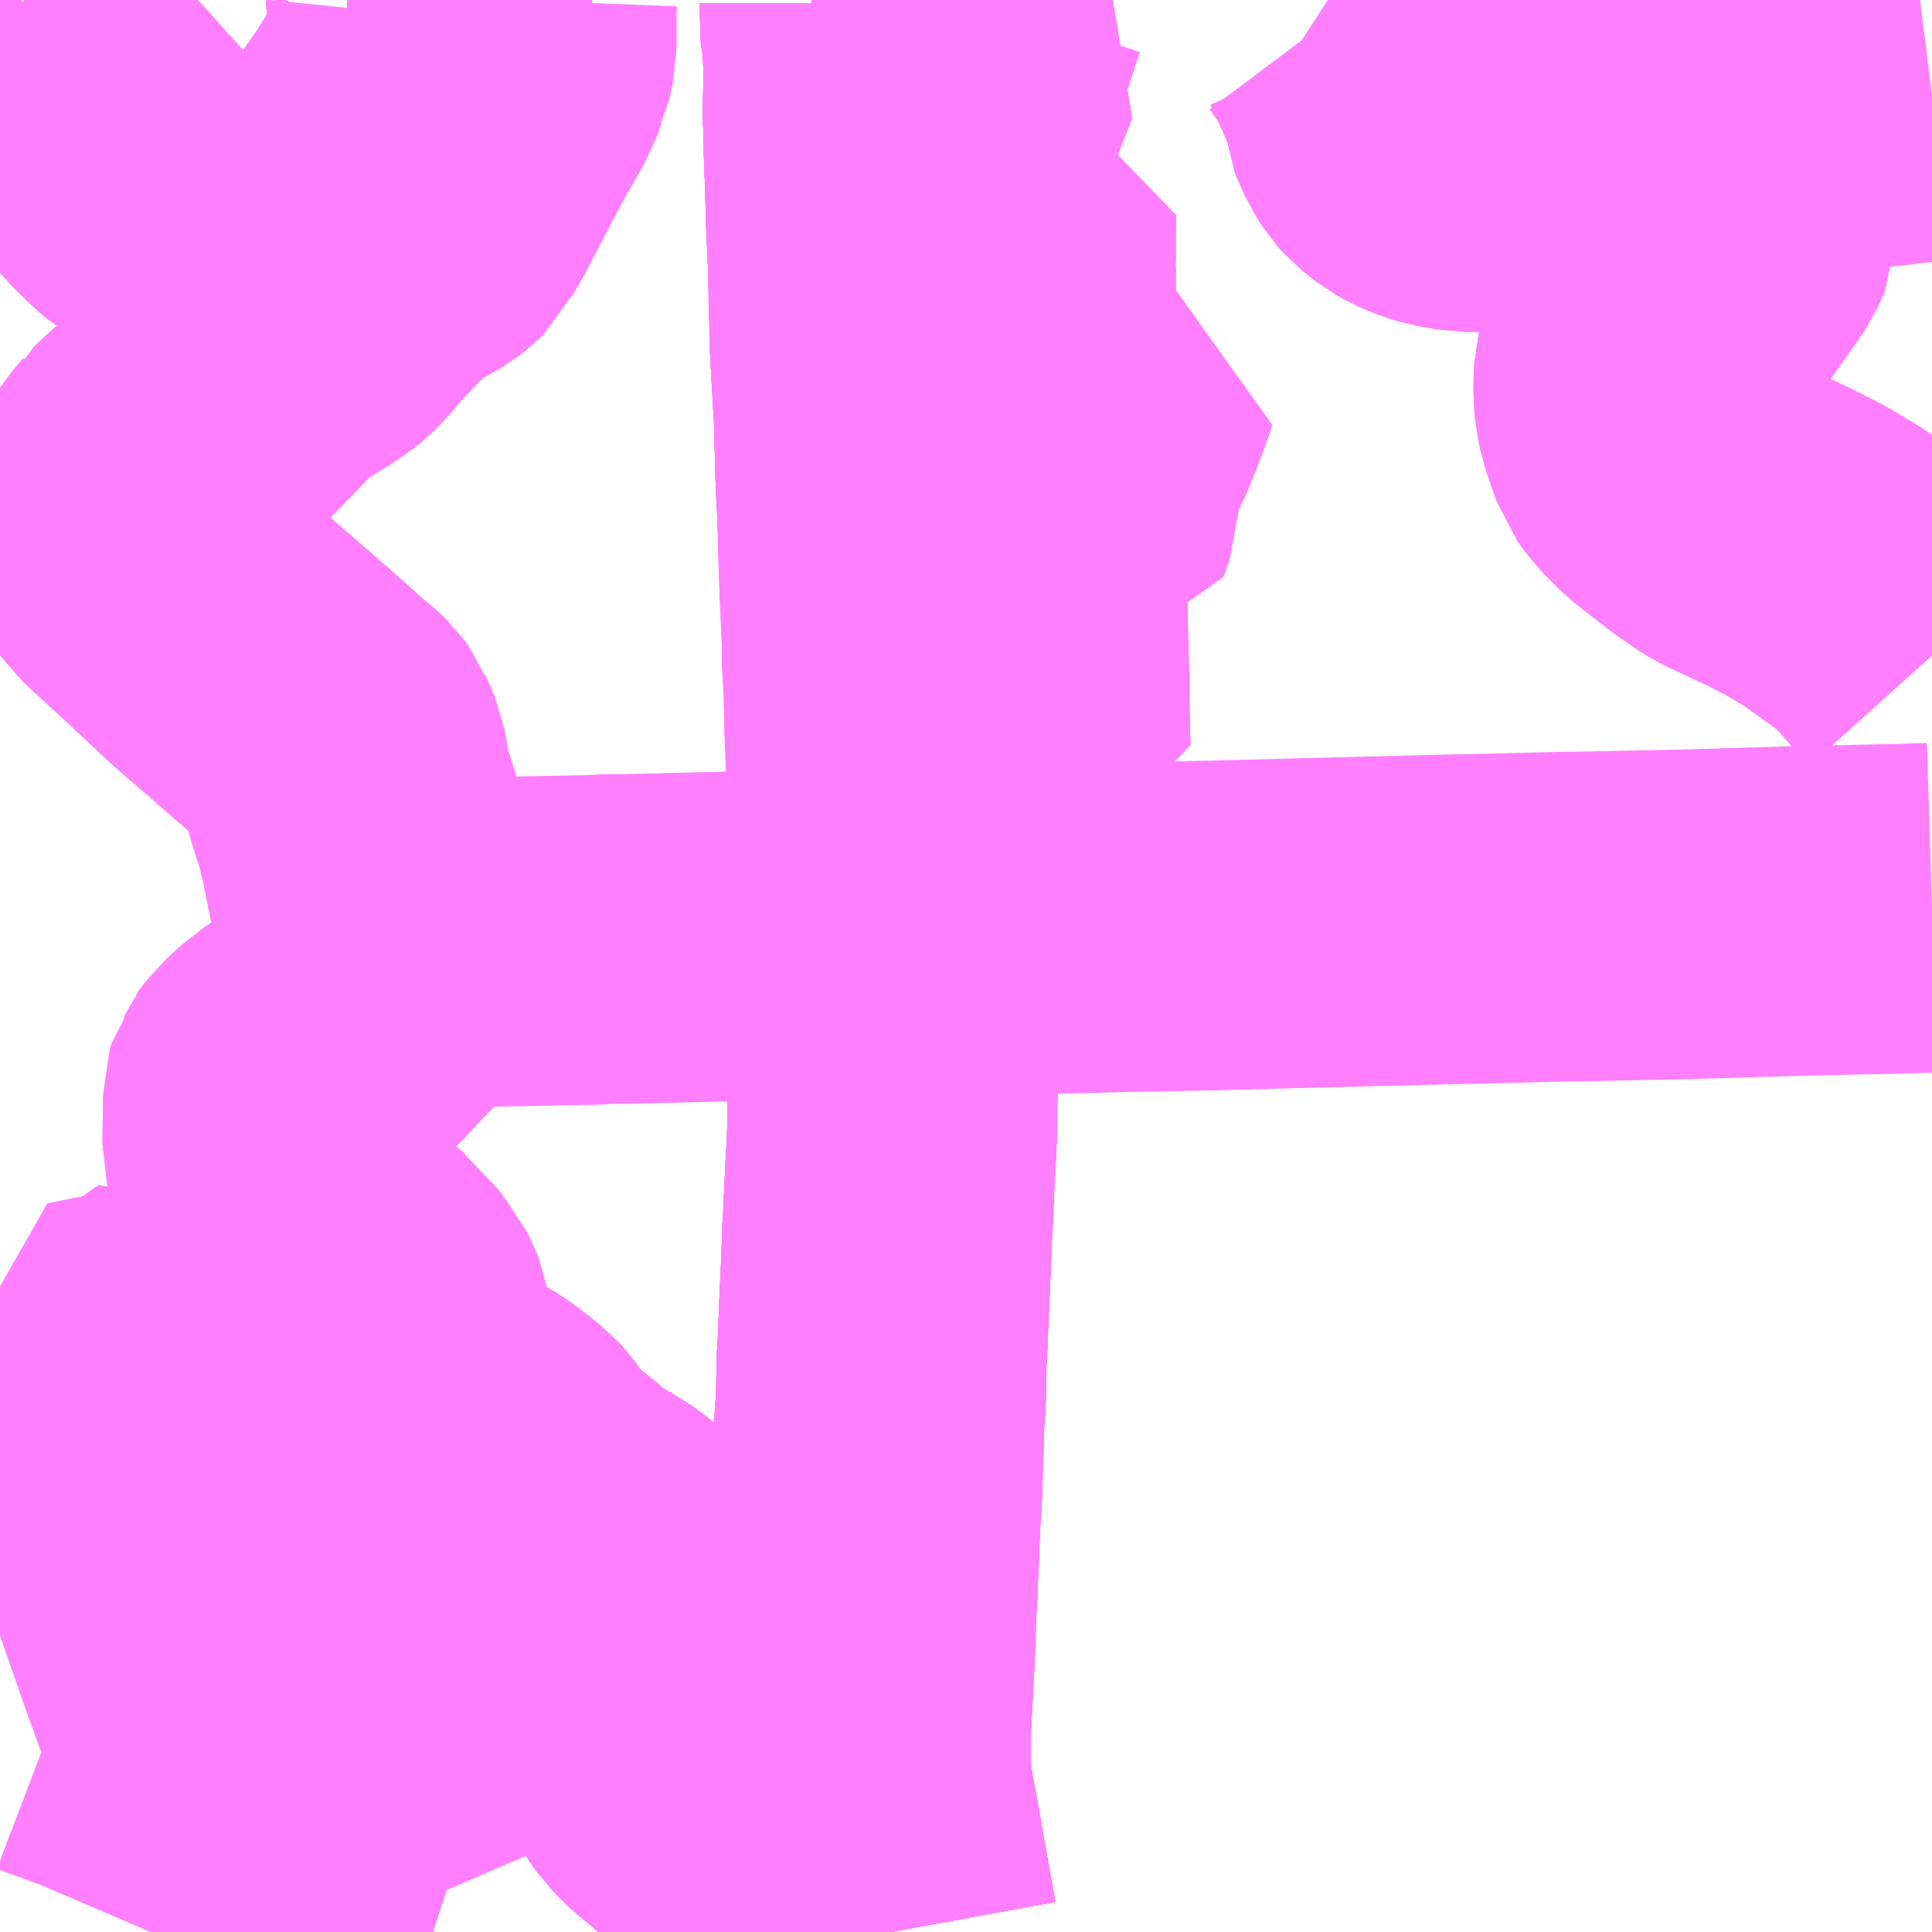 <?xml version="1.0" encoding="UTF-8"?>
<svg  xmlns="http://www.w3.org/2000/svg" xmlns:xlink="http://www.w3.org/1999/xlink" xmlns:go="http://purl.org/svgmap/profile" property="N07_001,N07_002,N07_003,N07_004,N07_005,N07_006,N07_007" viewBox="13899.902 -3783.691 4.395 4.395" go:dataArea="13899.90234375 -3783.69140625 4.39453125 4.39453125" >
<globalCoordinateSystem srsName="http://purl.org/crs/84" transform="matrix(100.0,0.0,0.0,-100.0,0.0,0.0)" />
<defs>
 <g id="p0" >
  <circle cx="0.0" cy="0.0" r="3" stroke="green" stroke-width="0.75" vector-effect="non-scaling-stroke" />
 </g>
</defs>
<g fill="none" fill-rule="evenodd" stroke="#FF00FF" stroke-width="0.75" opacity="0.5" vector-effect="non-scaling-stroke" stroke-linejoin="bevel" >
<path content="1,北陸鉄道（株）,高速バス　金沢⇔仙台,1.0,1.0,1.0," xlink:title="1" d="M13899.946,-3783.691L13899.944,-3783.688L13899.91,-3783.63L13899.902,-3783.617"/>
<path content="1,北陸鉄道（株）,高速バス　金沢⇔新潟,2.0,2.0,2.0," xlink:title="1" d="M13899.902,-3783.617L13899.91,-3783.63L13899.944,-3783.688L13899.946,-3783.691"/>
<path content="1,名鉄バス（株）,名古屋～新潟,2.0,2.0,2.0," xlink:title="1" d="M13899.902,-3783.617L13899.91,-3783.63L13899.944,-3783.688L13899.946,-3783.691"/>
<path content="1,宮城交通（株）,エトアール,1.0,1.0,1.0," xlink:title="1" d="M13899.902,-3783.617L13899.91,-3783.63L13899.944,-3783.688L13899.946,-3783.691"/>
<path content="1,宮城交通（株）,仙台～富山線,1.0,1.0,1.0," xlink:title="1" d="M13899.902,-3783.617L13899.91,-3783.63L13899.944,-3783.688L13899.946,-3783.691"/>
<path content="1,富山地方鉄道（株）,仙台（高速バス）,1.0,1.0,1.0," xlink:title="1" d="M13899.902,-3783.617L13899.91,-3783.63L13899.944,-3783.688L13899.946,-3783.691"/>
<path content="1,富山地方鉄道（株）,新潟（高速バス）,2.0,2.0,2.0," xlink:title="1" d="M13899.902,-3783.617L13899.91,-3783.63L13899.944,-3783.688L13899.946,-3783.691"/>
<path content="1,山交バス（株）,アルカディア号,1.0,1.0,1.0," xlink:title="1" d="M13899.902,-3783.617L13899.91,-3783.63L13899.944,-3783.688L13899.946,-3783.691"/>
<path content="1,新潟交通（株）,快速：新潟駅前～大野～白根～潟東営業所線（＜快速＞新潟駅前行）,6.0,3.0,3.0," xlink:title="1" d="M13901.868,-3783.691L13901.869,-3783.684L13901.869,-3783.671L13901.87,-3783.63L13901.871,-3783.612L13901.872,-3783.608L13901.875,-3783.584L13901.876,-3783.574L13901.877,-3783.533L13901.877,-3783.512L13901.877,-3783.496L13901.876,-3783.455L13901.876,-3783.444L13901.876,-3783.411L13901.877,-3783.402L13901.877,-3783.383L13901.877,-3783.367L13901.878,-3783.358L13901.878,-3783.349L13901.881,-3783.269L13901.883,-3783.19L13901.884,-3783.172L13901.886,-3783.124L13901.888,-3783.084L13901.889,-3783.026L13901.889,-3783.004L13901.89,-3782.984L13901.891,-3782.978L13901.891,-3782.922L13901.895,-3782.846L13901.929,-3782.846L13901.976,-3782.846L13902.014,-3782.846L13902.164,-3782.845L13902.201,-3782.845L13902.272,-3782.846L13902.363,-3782.845L13902.441,-3782.845L13902.427,-3782.804L13902.411,-3782.762L13902.394,-3782.72L13902.375,-3782.681L13902.362,-3782.65L13902.358,-3782.641L13902.35,-3782.616L13902.348,-3782.603L13902.346,-3782.58L13902.345,-3782.543L13902.331,-3782.503L13902.224,-3782.503L13902.225,-3782.459L13902.227,-3782.36L13902.23,-3782.224L13902.231,-3782.184L13902.232,-3782.151L13902.232,-3782.105L13902.235,-3781.987L13902.204,-3781.986L13902.147,-3781.985L13902.147,-3781.975L13902.113,-3781.883L13902.074,-3781.78L13902.036,-3781.678L13901.996,-3781.57L13901.969,-3781.57L13901.943,-3781.57L13901.944,-3781.479L13901.942,-3781.454L13901.943,-3781.44L13901.941,-3781.372L13901.939,-3781.335L13901.937,-3781.281L13901.934,-3781.233L13901.932,-3781.184L13901.932,-3781.133L13901.929,-3781.064L13901.927,-3781.031L13901.924,-3780.966L13901.922,-3780.924L13901.922,-3780.91L13901.92,-3780.892L13901.918,-3780.828L13901.916,-3780.783L13901.913,-3780.717L13901.912,-3780.693L13901.909,-3780.618L13901.907,-3780.59L13901.906,-3780.512L13901.903,-3780.467L13901.902,-3780.45L13901.901,-3780.412L13901.899,-3780.347L13901.898,-3780.308L13901.896,-3780.269L13901.892,-3780.214L13901.892,-3780.196L13901.891,-3780.164L13901.889,-3780.124L13901.887,-3780.073L13901.884,-3780.023L13901.883,-3779.997L13901.883,-3779.977L13901.88,-3779.909L13901.874,-3779.796L13901.872,-3779.765L13901.872,-3779.754L13901.871,-3779.685L13901.874,-3779.634L13901.883,-3779.58L13901.9,-3779.487L13901.901,-3779.48L13901.919,-3779.379L13901.934,-3779.297"/>
<path content="1,新潟交通（株）,快速：新潟駅前～大野～白根～潟東営業所線（＜快速＞潟東営業所行）,3.0,0.0,0.0," xlink:title="1" d="M13901.868,-3783.691L13901.869,-3783.684L13901.869,-3783.671L13901.87,-3783.63L13901.871,-3783.612L13901.872,-3783.608L13901.875,-3783.584L13901.876,-3783.574L13901.877,-3783.533L13901.877,-3783.512L13901.877,-3783.496L13901.876,-3783.455L13901.876,-3783.444L13901.876,-3783.411L13901.877,-3783.402L13901.877,-3783.383L13901.877,-3783.367L13901.878,-3783.358L13901.878,-3783.349L13901.881,-3783.269L13901.883,-3783.19L13901.884,-3783.172L13901.886,-3783.124L13901.888,-3783.084L13901.889,-3783.026L13901.889,-3783.004L13901.89,-3782.984L13901.891,-3782.978L13901.891,-3782.922L13901.895,-3782.846L13901.929,-3782.846L13901.976,-3782.846L13902.014,-3782.846L13902.164,-3782.845L13902.201,-3782.845L13902.272,-3782.846L13902.363,-3782.845L13902.441,-3782.845L13902.427,-3782.804L13902.411,-3782.762L13902.394,-3782.72L13902.375,-3782.681L13902.362,-3782.65L13902.358,-3782.641L13902.35,-3782.616L13902.348,-3782.603L13902.346,-3782.58L13902.345,-3782.543L13902.331,-3782.503L13902.224,-3782.503L13902.225,-3782.459L13902.227,-3782.36L13902.23,-3782.224L13902.231,-3782.184L13902.232,-3782.151L13902.232,-3782.105L13902.235,-3781.987L13902.204,-3781.986L13902.147,-3781.985L13902.124,-3781.986L13902.008,-3781.984L13901.927,-3781.983L13901.931,-3781.898L13901.932,-3781.879L13901.933,-3781.844L13901.933,-3781.809L13901.935,-3781.779L13901.936,-3781.733L13901.938,-3781.677L13901.943,-3781.57L13901.944,-3781.479L13901.942,-3781.454L13901.943,-3781.44L13901.941,-3781.372L13901.939,-3781.335L13901.937,-3781.281L13901.934,-3781.233L13901.932,-3781.184L13901.932,-3781.133L13901.929,-3781.064L13901.927,-3781.031L13901.924,-3780.966L13901.922,-3780.924L13901.922,-3780.91L13901.92,-3780.892L13901.918,-3780.828L13901.916,-3780.783L13901.913,-3780.717L13901.912,-3780.693L13901.909,-3780.618L13901.907,-3780.59L13901.906,-3780.512L13901.903,-3780.467L13901.902,-3780.45L13901.901,-3780.412L13901.899,-3780.347L13901.898,-3780.308L13901.896,-3780.269L13901.892,-3780.214L13901.892,-3780.196L13901.891,-3780.164L13901.889,-3780.124L13901.887,-3780.073L13901.884,-3780.023L13901.883,-3779.997L13901.883,-3779.977L13901.88,-3779.909L13901.874,-3779.796L13901.872,-3779.765L13901.872,-3779.754L13901.871,-3779.685L13901.874,-3779.634L13901.883,-3779.58L13901.9,-3779.487L13901.901,-3779.48L13901.919,-3779.379L13901.934,-3779.297"/>
<path content="1,新潟交通（株）,急行：新潟駅前～大野～白根～潟東営業所線（＜急行＞新潟駅前行）,9.0,6.0,6.0," xlink:title="1" d="M13901.868,-3783.691L13901.869,-3783.684L13901.869,-3783.671L13901.87,-3783.63L13901.871,-3783.612L13901.872,-3783.608L13901.875,-3783.584L13901.876,-3783.574L13901.877,-3783.533L13901.877,-3783.512L13901.877,-3783.496L13901.876,-3783.455L13901.876,-3783.444L13901.876,-3783.411L13901.877,-3783.402L13901.877,-3783.383L13901.877,-3783.367L13901.878,-3783.358L13901.878,-3783.349L13901.881,-3783.269L13901.883,-3783.19L13901.884,-3783.172L13901.886,-3783.124L13901.888,-3783.084L13901.889,-3783.026L13901.889,-3783.004L13901.89,-3782.984L13901.891,-3782.978L13901.891,-3782.922L13901.895,-3782.846L13901.901,-3782.741L13901.902,-3782.691L13901.904,-3782.656L13901.904,-3782.622L13901.905,-3782.597L13901.906,-3782.572L13901.908,-3782.539L13901.909,-3782.505L13901.91,-3782.479L13901.91,-3782.459L13901.911,-3782.433L13901.914,-3782.345L13901.916,-3782.303L13901.917,-3782.276L13901.919,-3782.235L13901.919,-3782.196L13901.921,-3782.16L13901.923,-3782.121L13901.925,-3782.036L13901.926,-3782.006L13901.927,-3781.991L13901.927,-3781.983L13901.931,-3781.898L13901.932,-3781.879L13901.933,-3781.844L13901.933,-3781.809L13901.935,-3781.779L13901.936,-3781.733L13901.938,-3781.677L13901.943,-3781.57L13901.944,-3781.479L13901.942,-3781.454L13901.943,-3781.44L13901.941,-3781.372L13901.939,-3781.335L13901.937,-3781.281L13901.934,-3781.233L13901.932,-3781.184L13901.932,-3781.133L13901.929,-3781.064L13901.927,-3781.031L13901.924,-3780.966L13901.922,-3780.924L13901.922,-3780.91L13901.92,-3780.892L13901.918,-3780.828L13901.916,-3780.783L13901.913,-3780.717L13901.912,-3780.693L13901.909,-3780.618L13901.907,-3780.59L13901.906,-3780.512L13901.903,-3780.467L13901.902,-3780.45L13901.901,-3780.412L13901.899,-3780.347L13901.898,-3780.308L13901.896,-3780.269L13901.892,-3780.214L13901.892,-3780.196L13901.891,-3780.164L13901.889,-3780.124L13901.887,-3780.073L13901.884,-3780.023L13901.883,-3779.997L13901.883,-3779.977L13901.88,-3779.909L13901.874,-3779.796L13901.872,-3779.765L13901.872,-3779.754L13901.871,-3779.685L13901.874,-3779.634L13901.883,-3779.58L13901.9,-3779.487L13901.901,-3779.48L13901.919,-3779.379L13901.934,-3779.297"/>
<path content="1,新潟交通（株）,急行：新潟駅前～大野～白根～潟東営業所線（＜急行＞潟東営業所行）,9.0,6.0,6.0," xlink:title="1" d="M13901.868,-3783.691L13901.869,-3783.684L13901.869,-3783.671L13901.87,-3783.63L13901.871,-3783.612L13901.872,-3783.608L13901.875,-3783.584L13901.876,-3783.574L13901.877,-3783.533L13901.877,-3783.512L13901.877,-3783.496L13901.876,-3783.455L13901.876,-3783.444L13901.876,-3783.411L13901.877,-3783.402L13901.877,-3783.383L13901.877,-3783.367L13901.878,-3783.358L13901.878,-3783.349L13901.881,-3783.269L13901.883,-3783.19L13901.884,-3783.172L13901.886,-3783.124L13901.888,-3783.084L13901.889,-3783.026L13901.889,-3783.004L13901.89,-3782.984L13901.891,-3782.978L13901.891,-3782.922L13901.895,-3782.846L13901.901,-3782.741L13901.902,-3782.691L13901.904,-3782.656L13901.904,-3782.622L13901.905,-3782.597L13901.906,-3782.572L13901.908,-3782.539L13901.909,-3782.505L13901.91,-3782.479L13901.91,-3782.459L13901.911,-3782.433L13901.914,-3782.345L13901.916,-3782.303L13901.917,-3782.276L13901.919,-3782.235L13901.919,-3782.196L13901.921,-3782.16L13901.923,-3782.121L13901.925,-3782.036L13901.926,-3782.006L13901.927,-3781.991L13901.927,-3781.983L13901.931,-3781.898L13901.932,-3781.879L13901.933,-3781.844L13901.933,-3781.809L13901.935,-3781.779L13901.936,-3781.733L13901.938,-3781.677L13901.943,-3781.57L13901.944,-3781.479L13901.942,-3781.454L13901.943,-3781.44L13901.941,-3781.372L13901.939,-3781.335L13901.937,-3781.281L13901.934,-3781.233L13901.932,-3781.184L13901.932,-3781.133L13901.929,-3781.064L13901.927,-3781.031L13901.924,-3780.966L13901.922,-3780.924L13901.922,-3780.91L13901.92,-3780.892L13901.918,-3780.828L13901.916,-3780.783L13901.913,-3780.717L13901.912,-3780.693L13901.909,-3780.618L13901.907,-3780.59L13901.906,-3780.512L13901.903,-3780.467L13901.902,-3780.45L13901.901,-3780.412L13901.899,-3780.347L13901.898,-3780.308L13901.896,-3780.269L13901.892,-3780.214L13901.892,-3780.196L13901.891,-3780.164L13901.889,-3780.124L13901.887,-3780.073L13901.884,-3780.023L13901.883,-3779.997L13901.883,-3779.977L13901.88,-3779.909L13901.874,-3779.796L13901.872,-3779.765L13901.872,-3779.754L13901.871,-3779.685L13901.874,-3779.634L13901.883,-3779.58L13901.9,-3779.487L13901.901,-3779.48L13901.919,-3779.379L13901.934,-3779.297"/>
<path content="1,新潟交通（株）,新潟駅前～大野～白根～潟東営業所線（大野経由潟東営業所行）,15.0,15.0,15.0," xlink:title="1" d="M13901.868,-3783.691L13901.869,-3783.684L13901.869,-3783.671L13901.87,-3783.63L13901.871,-3783.612L13901.872,-3783.608L13901.875,-3783.584L13901.876,-3783.574L13901.877,-3783.533L13901.877,-3783.512L13901.877,-3783.496L13901.876,-3783.455L13901.876,-3783.444L13901.876,-3783.411L13901.877,-3783.402L13901.877,-3783.383L13901.877,-3783.367L13901.878,-3783.358L13901.878,-3783.349L13901.881,-3783.269L13901.883,-3783.19L13901.884,-3783.172L13901.886,-3783.124L13901.888,-3783.084L13901.889,-3783.026L13901.889,-3783.004L13901.89,-3782.984L13901.891,-3782.978L13901.891,-3782.922L13901.895,-3782.846L13901.929,-3782.846L13901.976,-3782.846L13902.014,-3782.846L13902.164,-3782.845L13902.201,-3782.845L13902.272,-3782.846L13902.363,-3782.845L13902.441,-3782.845L13902.427,-3782.804L13902.411,-3782.762L13902.394,-3782.72L13902.375,-3782.681L13902.362,-3782.65L13902.358,-3782.641L13902.35,-3782.616L13902.348,-3782.603L13902.346,-3782.58L13902.345,-3782.543L13902.331,-3782.503L13902.224,-3782.503L13902.225,-3782.459L13902.227,-3782.36L13902.23,-3782.224L13902.231,-3782.184L13902.232,-3782.151L13902.232,-3782.105L13902.235,-3781.987L13902.204,-3781.986L13902.147,-3781.985L13902.124,-3781.986L13902.008,-3781.984L13901.927,-3781.983L13901.931,-3781.898L13901.932,-3781.879L13901.933,-3781.844L13901.933,-3781.809L13901.935,-3781.779L13901.936,-3781.733L13901.938,-3781.677L13901.943,-3781.57L13901.944,-3781.479L13901.942,-3781.454L13901.943,-3781.44L13901.941,-3781.372L13901.939,-3781.335L13901.937,-3781.281L13901.934,-3781.233L13901.932,-3781.184L13901.932,-3781.133L13901.929,-3781.064L13901.927,-3781.031L13901.924,-3780.966L13901.922,-3780.924L13901.922,-3780.91L13901.92,-3780.892L13901.918,-3780.828L13901.916,-3780.783L13901.913,-3780.717L13901.912,-3780.693L13901.909,-3780.618L13901.907,-3780.59L13901.906,-3780.512L13901.903,-3780.467L13901.902,-3780.45L13901.901,-3780.412L13901.899,-3780.347L13901.898,-3780.308L13901.896,-3780.269L13901.892,-3780.214L13901.892,-3780.196L13901.891,-3780.164L13901.889,-3780.124L13901.887,-3780.073L13901.884,-3780.023L13901.883,-3779.997L13901.883,-3779.977L13901.88,-3779.909L13901.874,-3779.796L13901.872,-3779.765L13901.872,-3779.754L13901.871,-3779.685L13901.874,-3779.634L13901.883,-3779.58L13901.9,-3779.487L13901.901,-3779.48L13901.919,-3779.379L13901.934,-3779.297"/>
<path content="1,新潟交通（株）,新潟駅前～大野～白根～潟東営業所線（白根・大野経由新潟駅前行）,11.0,12.0,12.0," xlink:title="1" d="M13901.868,-3783.691L13901.869,-3783.684L13901.869,-3783.671L13901.87,-3783.63L13901.871,-3783.612L13901.872,-3783.608L13901.875,-3783.584L13901.876,-3783.574L13901.877,-3783.533L13901.877,-3783.512L13901.877,-3783.496L13901.876,-3783.455L13901.876,-3783.444L13901.876,-3783.411L13901.877,-3783.402L13901.877,-3783.383L13901.877,-3783.367L13901.878,-3783.358L13901.878,-3783.349L13901.881,-3783.269L13901.883,-3783.19L13901.884,-3783.172L13901.886,-3783.124L13901.888,-3783.084L13901.889,-3783.026L13901.889,-3783.004L13901.89,-3782.984L13901.891,-3782.978L13901.891,-3782.922L13901.895,-3782.846L13901.929,-3782.846L13901.976,-3782.846L13902.014,-3782.846L13902.164,-3782.845L13902.201,-3782.845L13902.272,-3782.846L13902.363,-3782.845L13902.441,-3782.845L13902.427,-3782.804L13902.411,-3782.762L13902.394,-3782.72L13902.375,-3782.681L13902.362,-3782.65L13902.358,-3782.641L13902.35,-3782.616L13902.348,-3782.603L13902.346,-3782.58L13902.345,-3782.543L13902.331,-3782.503L13902.224,-3782.503L13902.225,-3782.459L13902.227,-3782.36L13902.23,-3782.224L13902.231,-3782.184L13902.232,-3782.151L13902.232,-3782.105L13902.235,-3781.987L13902.204,-3781.986L13902.147,-3781.985L13902.124,-3781.986L13902.008,-3781.984L13901.927,-3781.983L13901.931,-3781.898L13901.932,-3781.879L13901.933,-3781.844L13901.933,-3781.809L13901.935,-3781.779L13901.936,-3781.733L13901.938,-3781.677L13901.943,-3781.57L13901.944,-3781.479L13901.942,-3781.454L13901.943,-3781.44L13901.941,-3781.372L13901.939,-3781.335L13901.937,-3781.281L13901.934,-3781.233L13901.932,-3781.184L13901.932,-3781.133L13901.929,-3781.064L13901.927,-3781.031L13901.924,-3780.966L13901.922,-3780.924L13901.922,-3780.91L13901.92,-3780.892L13901.918,-3780.828L13901.916,-3780.783L13901.913,-3780.717L13901.912,-3780.693L13901.909,-3780.618L13901.907,-3780.59L13901.906,-3780.512L13901.903,-3780.467L13901.902,-3780.45L13901.901,-3780.412L13901.899,-3780.347L13901.898,-3780.308L13901.896,-3780.269L13901.892,-3780.214L13901.892,-3780.196L13901.891,-3780.164L13901.889,-3780.124L13901.887,-3780.073L13901.884,-3780.023L13901.883,-3779.997L13901.883,-3779.977L13901.88,-3779.909L13901.874,-3779.796L13901.872,-3779.765L13901.872,-3779.754L13901.871,-3779.685L13901.874,-3779.634L13901.883,-3779.58L13901.9,-3779.487L13901.901,-3779.48L13901.919,-3779.379L13901.934,-3779.297"/>
<path content="1,新潟交通（株）,新潟駅前～平島～大野～木場学校前線（大野経由新潟駅前行）,3.0,1.0,1.0," xlink:title="1" d="M13900.866,-3783.691L13900.87,-3783.682L13900.881,-3783.654L13900.88,-3783.644L13900.885,-3783.63L13900.884,-3783.6L13900.877,-3783.566L13900.867,-3783.533L13900.842,-3783.483L13900.8,-3783.416L13900.777,-3783.382L13900.739,-3783.331L13900.694,-3783.275L13900.666,-3783.247L13900.626,-3783.222L13900.556,-3783.186L13900.54,-3783.175L13900.522,-3783.157L13900.508,-3783.138L13900.495,-3783.12L13900.49,-3783.111L13900.482,-3783.098L13900.476,-3783.09L13900.464,-3783.099L13900.448,-3783.11L13900.425,-3783.139L13900.413,-3783.152L13900.377,-3783.18L13900.302,-3783.221L13900.272,-3783.239L13900.253,-3783.25L13900.233,-3783.268L13900.204,-3783.296L13900.149,-3783.356L13900.145,-3783.36L13900.099,-3783.412L13900.053,-3783.462L13899.968,-3783.562L13899.941,-3783.594L13899.937,-3783.6L13899.933,-3783.605L13899.904,-3783.63L13899.902,-3783.632"/>
<path content="1,新潟交通（株）,新潟駅前～平島～大野～木場学校前線（大野経由木場学校前行）,3.0,1.0,1.0," xlink:title="1" d="M13900.866,-3783.691L13900.87,-3783.682L13900.881,-3783.654L13900.88,-3783.644L13900.885,-3783.63L13900.884,-3783.6L13900.877,-3783.566L13900.867,-3783.533L13900.842,-3783.483L13900.8,-3783.416L13900.777,-3783.382L13900.739,-3783.331L13900.694,-3783.275L13900.666,-3783.247L13900.626,-3783.222L13900.556,-3783.186L13900.54,-3783.175L13900.522,-3783.157L13900.508,-3783.138L13900.495,-3783.12L13900.49,-3783.111L13900.482,-3783.098L13900.476,-3783.09L13900.464,-3783.099L13900.448,-3783.11L13900.425,-3783.139L13900.413,-3783.152L13900.377,-3783.18L13900.302,-3783.221L13900.272,-3783.239L13900.253,-3783.25L13900.233,-3783.268L13900.204,-3783.296L13900.149,-3783.356L13900.145,-3783.36L13900.099,-3783.412L13900.053,-3783.462L13899.968,-3783.562L13899.941,-3783.594L13899.937,-3783.6L13899.933,-3783.605L13899.904,-3783.63L13899.902,-3783.632"/>
<path content="1,新潟交通（株）・北陸鉄道（株）,金沢高速バス,2.0,2.0,2.0," xlink:title="1" d="M13899.902,-3783.617L13899.91,-3783.63L13899.944,-3783.688L13899.946,-3783.691"/>
<path content="1,新潟交通（株）・名鉄バス（株）,名古屋高速バス,2.0,2.0,2.0," xlink:title="1" d="M13899.902,-3783.617L13899.91,-3783.63L13899.944,-3783.688L13899.946,-3783.691"/>
<path content="1,新潟交通（株）・富山地方鉄道（株）,富山高速バス,2.0,2.0,2.0," xlink:title="1" d="M13899.902,-3783.617L13899.91,-3783.63L13899.944,-3783.688L13899.946,-3783.691"/>
<path content="1,新潟交通（株）・日本中央バス（株）,高崎・前橋高速バス,2.0,2.0,2.0," xlink:title="1" d="M13899.902,-3783.617L13899.91,-3783.63L13899.944,-3783.688L13899.946,-3783.691"/>
<path content="1,新潟交通（株）・越後交通（株）,十日町線,5.0,5.0,5.0," xlink:title="1" d="M13899.902,-3783.617L13899.91,-3783.63L13899.944,-3783.688L13899.946,-3783.691"/>
<path content="1,新潟交通（株）・越後交通（株）,柏崎線,11.0,11.0,11.0," xlink:title="1" d="M13899.946,-3783.691L13899.944,-3783.688L13899.91,-3783.63L13899.902,-3783.617"/>
<path content="1,新潟交通（株）・越後交通（株）,長岡線（中之島・見附インター～北長岡経由）,2.5,2.0,2.0," xlink:title="1" d="M13899.902,-3783.617L13899.91,-3783.63L13899.944,-3783.688L13899.946,-3783.691"/>
<path content="1,新潟交通（株）・越後交通（株）,長岡線（中之島・見附インター～東バイパス経由）,1.0,0.0,0.0," xlink:title="1" d="M13899.902,-3783.617L13899.91,-3783.63L13899.944,-3783.688L13899.946,-3783.691"/>
<path content="1,新潟交通（株）・越後交通（株）,高田・直江津線,15.0,15.0,15.0," xlink:title="1" d="M13899.902,-3783.617L13899.91,-3783.63L13899.944,-3783.688L13899.946,-3783.691"/>
<path content="1,新潟交通（株）・越後交通（株）・西部バス（株）,高速バス新潟・越後（新潟・長岡～池袋線）,16.0,16.0,16.0," xlink:title="1" d="M13899.902,-3783.617L13899.91,-3783.63L13899.944,-3783.688L13899.946,-3783.691"/>
<path content="1,新潟交通（株）・長電バス（株）,長野高速バス,8.0,8.0,8.0," xlink:title="1" d="M13899.902,-3783.617L13899.91,-3783.63L13899.944,-3783.688L13899.946,-3783.691"/>
<path content="1,新潟交通（株）・阪急バス（株）,京都・大阪高速バス,1.0,1.0,1.0," xlink:title="1" d="M13899.902,-3783.617L13899.91,-3783.63L13899.944,-3783.688L13899.946,-3783.691"/>
<path content="1,新潟交通（株）・頸城自動車（株）,糸魚川線,2.0,2.0,2.0," xlink:title="1" d="M13899.902,-3783.617L13899.91,-3783.63L13899.944,-3783.688L13899.946,-3783.691"/>
<path content="1,日本中央バス（株）,前橋・高崎～新潟線,2.0,2.0,2.0," xlink:title="1" d="M13899.902,-3783.617L13899.91,-3783.63L13899.944,-3783.688L13899.946,-3783.691"/>
<path content="1,西武バス（株）,新潟線,8.0,8.0,8.0," xlink:title="1" d="M13899.902,-3783.617L13899.91,-3783.63L13899.944,-3783.688L13899.946,-3783.691"/>
<path content="1,越後交通（株）,長岡駅前～北陸自動車道～新潟駅前線（長岡駅前～北長岡～新潟駅前）,31.0,27.0,27.0," xlink:title="1" d="M13899.902,-3783.617L13899.91,-3783.63L13899.944,-3783.688L13899.946,-3783.691"/>
<path content="1,越後交通（株）,長岡駅前～北陸自動車道～新潟駅前線（長岡駅前～東バイパス～新潟駅前）,31.0,27.0,27.0," xlink:title="1" d="M13899.902,-3783.617L13899.91,-3783.63L13899.944,-3783.688L13899.946,-3783.691"/>
<path content="1,越後交通（株）,長岡駅前～北陸自動車道～新潟駅前線（長岡駅前～長生橋～新潟駅前）,31.0,27.0,27.0," xlink:title="1" d="M13899.902,-3783.617L13899.91,-3783.63L13899.944,-3783.688L13899.946,-3783.691"/>
<path content="1,近鉄バス（株）,大阪・京都⇔山形,1.0,1.0,1.0," xlink:title="1" d="M13899.902,-3783.617L13899.91,-3783.63L13899.944,-3783.688L13899.946,-3783.691"/>
<path content="1,長電バス（株）,長野～新潟線,4.0,4.0,4.0," xlink:title="1" d="M13899.902,-3783.617L13899.91,-3783.63L13899.944,-3783.688L13899.946,-3783.691"/>
<path content="1,阪急バス（株）,新潟行（おけさ号）,1.0,1.0,1.0," xlink:title="1" d="M13899.902,-3783.617L13899.91,-3783.63L13899.944,-3783.688L13899.946,-3783.691"/>
<path content="1,頸城自動車（株）,高速バス頸城（上越～新潟）,17.0,17.0,17.0," xlink:title="1" d="M13899.902,-3783.617L13899.91,-3783.63L13899.944,-3783.688L13899.946,-3783.691"/>
<path content="3,新潟市南区,住民バス・西部コース,3.0,0.0,0.0," xlink:title="3" d="M13900.889,-3779.297L13900.887,-3779.297L13900.881,-3779.299L13900.836,-3779.31L13900.821,-3779.318L13900.809,-3779.327L13900.799,-3779.34L13900.78,-3779.384L13900.754,-3779.443L13900.704,-3779.561L13900.702,-3779.568L13900.705,-3779.601L13900.705,-3779.605L13900.709,-3779.649L13900.727,-3779.812L13900.727,-3779.818L13900.737,-3779.896L13900.738,-3779.916L13900.744,-3779.973L13900.745,-3779.983L13900.742,-3779.996L13900.734,-3780.014L13900.727,-3780.022L13900.65,-3780.107L13900.622,-3780.135L13900.609,-3780.154L13900.572,-3780.194L13900.566,-3780.2L13900.532,-3780.24L13900.507,-3780.276L13900.49,-3780.313L13900.466,-3780.366L13900.429,-3780.452L13900.423,-3780.463L13900.412,-3780.477L13900.405,-3780.489L13900.4,-3780.5L13900.397,-3780.518L13900.395,-3780.538L13900.396,-3780.544L13900.396,-3780.584L13900.392,-3780.599L13900.388,-3780.615L13900.373,-3780.633L13900.336,-3780.668L13900.328,-3780.679L13900.317,-3780.672L13900.294,-3780.652L13900.282,-3780.637L13900.276,-3780.624L13900.271,-3780.603L13900.192,-3780.607L13900.183,-3780.606L13900.084,-3780.586L13900.116,-3780.494L13900.149,-3780.395L13900.181,-3780.307L13900.246,-3780.122L13900.28,-3780.025L13900.312,-3779.933L13900.381,-3779.743L13900.389,-3779.723L13900.388,-3779.711L13900.388,-3779.699L13900.388,-3779.693L13900.387,-3779.68L13900.386,-3779.676L13900.317,-3779.494L13900.268,-3779.366L13900.248,-3779.311L13900.242,-3779.297"/>
<path content="3,新潟市南区,北部第1コース,3.0,0.0,0.0," xlink:title="3" d="M13901.754,-3779.297L13901.743,-3779.329L13901.726,-3779.345L13901.653,-3779.407L13901.646,-3779.414L13901.641,-3779.42L13901.622,-3779.44L13901.592,-3779.495L13901.535,-3779.554L13901.5,-3779.587L13901.492,-3779.594L13901.456,-3779.623L13901.428,-3779.651L13901.411,-3779.675L13901.377,-3779.757L13901.399,-3779.884L13901.411,-3779.98L13901.412,-3779.998L13901.349,-3780.09L13901.34,-3780.102L13901.332,-3780.114L13901.312,-3780.141L13901.296,-3780.159L13901.271,-3780.179L13901.268,-3780.181L13901.236,-3780.201L13901.187,-3780.228L13901.138,-3780.274L13901.072,-3780.32L13901.07,-3780.322L13901.062,-3780.34L13901.051,-3780.362L13901.043,-3780.373L13901.034,-3780.383L13901.004,-3780.407L13900.983,-3780.423L13900.977,-3780.427L13900.966,-3780.434L13900.934,-3780.452L13900.888,-3780.469L13900.869,-3780.478L13900.817,-3780.499L13900.807,-3780.511L13900.8,-3780.526L13900.798,-3780.539L13900.794,-3780.557L13900.792,-3780.574L13900.787,-3780.636L13900.786,-3780.64L13900.783,-3780.664L13900.778,-3780.692L13900.773,-3780.705L13900.765,-3780.721L13900.755,-3780.733L13900.744,-3780.747L13900.726,-3780.774L13900.677,-3780.811L13900.636,-3780.838L13900.594,-3780.862L13900.575,-3780.873L13900.56,-3780.882L13900.546,-3780.891L13900.539,-3780.909L13900.539,-3780.958L13900.541,-3780.998L13900.539,-3781.026L13900.534,-3781.039L13900.519,-3781.064L13900.512,-3781.077L13900.51,-3781.085L13900.511,-3781.167L13900.511,-3781.195L13900.531,-3781.23L13900.571,-3781.267L13900.599,-3781.285L13900.631,-3781.31L13900.682,-3781.355L13900.691,-3781.365L13900.72,-3781.397L13900.758,-3781.436L13900.781,-3781.463L13900.782,-3781.465L13900.785,-3781.47L13900.785,-3781.485L13900.785,-3781.543L13900.776,-3781.57L13900.775,-3781.574L13900.76,-3781.623L13900.753,-3781.651L13900.751,-3781.662L13900.73,-3781.766L13900.725,-3781.787L13900.716,-3781.823L13900.695,-3781.888L13900.689,-3781.919L13900.681,-3781.963L13900.674,-3781.98L13900.67,-3781.988L13900.668,-3781.993L13900.665,-3782.001L13900.657,-3782.012L13900.635,-3782.033L13900.624,-3782.041L13900.61,-3782.053L13900.584,-3782.077L13900.495,-3782.155L13900.406,-3782.232L13900.312,-3782.32L13900.209,-3782.415L13900.19,-3782.442L13900.173,-3782.47L13900.168,-3782.485L13900.165,-3782.501L13900.167,-3782.516L13900.171,-3782.529L13900.196,-3782.573L13900.216,-3782.605L13900.237,-3782.629L13900.238,-3782.631L13900.263,-3782.655L13900.292,-3782.679L13900.324,-3782.709L13900.339,-3782.728L13900.353,-3782.742L13900.462,-3782.854L13900.463,-3782.855L13900.468,-3782.861L13900.489,-3782.885L13900.513,-3782.904L13900.594,-3782.954L13900.618,-3782.971L13900.624,-3782.976L13900.638,-3782.99L13900.653,-3783.007L13900.672,-3783.03L13900.709,-3783.069L13900.726,-3783.087L13900.746,-3783.106L13900.77,-3783.127L13900.787,-3783.14L13900.809,-3783.157L13900.82,-3783.159L13900.853,-3783.178L13900.867,-3783.189L13900.875,-3783.197L13900.879,-3783.205L13900.902,-3783.245L13900.941,-3783.32L13900.985,-3783.404L13900.997,-3783.426L13901.044,-3783.508L13901.053,-3783.534L13901.058,-3783.544L13901.066,-3783.581L13901.066,-3783.63L13901.066,-3783.66L13901.066,-3783.665L13901.067,-3783.691"/>
<path content="3,新潟市南区,北部第1コース,3.0,0.0,0.0," xlink:title="3" d="M13901.868,-3783.691L13901.869,-3783.684L13901.869,-3783.671L13901.87,-3783.63L13901.871,-3783.612L13901.872,-3783.608L13901.875,-3783.584L13901.876,-3783.574L13901.877,-3783.533L13901.877,-3783.512L13901.877,-3783.496L13901.877,-3783.383L13901.877,-3783.367L13901.878,-3783.358L13901.878,-3783.349L13901.881,-3783.269L13901.883,-3783.19L13901.884,-3783.172L13901.886,-3783.124L13901.888,-3783.084L13901.889,-3783.026L13901.889,-3783.004L13901.89,-3782.984L13901.891,-3782.922L13901.895,-3782.846L13901.901,-3782.741L13901.902,-3782.691L13901.904,-3782.656L13901.904,-3782.622L13901.905,-3782.597L13901.906,-3782.572L13901.908,-3782.539L13901.909,-3782.505L13901.958,-3782.504L13902.008,-3782.503L13902.086,-3782.504L13902.168,-3782.503L13902.224,-3782.503L13902.221,-3782.543L13902.22,-3782.58L13902.22,-3782.584L13902.217,-3782.617L13902.215,-3782.651L13902.214,-3782.68L13902.21,-3782.721L13902.209,-3782.729L13902.201,-3782.845L13902.202,-3782.885L13902.202,-3782.927L13902.202,-3782.966L13902.202,-3783.004L13902.202,-3783.037L13902.202,-3783.077L13902.201,-3783.088L13902.202,-3783.111L13902.202,-3783.142L13902.202,-3783.177L13902.203,-3783.212L13902.015,-3783.212L13902.013,-3783.273L13902.031,-3783.316L13902.048,-3783.356L13902.07,-3783.411L13902.11,-3783.512L13902.13,-3783.562L13902.133,-3783.569L13902.116,-3783.588L13902.114,-3783.592L13902.111,-3783.597L13902.112,-3783.608L13902.113,-3783.611L13902.119,-3783.63L13902.133,-3783.673L13902.139,-3783.691"/>
<path content="3,新潟市南区,北部第1コース,3.0,0.0,0.0," xlink:title="3" d="M13902.923,-3783.691L13902.943,-3783.678L13902.954,-3783.667L13902.96,-3783.659L13902.981,-3783.63L13902.996,-3783.61L13903.028,-3783.541L13903.047,-3783.496L13903.052,-3783.482L13903.054,-3783.449L13903.076,-3783.4L13903.09,-3783.378L13903.099,-3783.368L13903.127,-3783.346L13903.145,-3783.336L13903.172,-3783.325L13903.192,-3783.319L13903.236,-3783.311L13903.297,-3783.311L13903.31,-3783.313L13903.325,-3783.313L13903.374,-3783.322L13903.437,-3783.331L13903.458,-3783.338L13903.493,-3783.352L13903.525,-3783.362L13903.539,-3783.364L13903.551,-3783.366L13903.591,-3783.366L13903.639,-3783.352L13903.744,-3783.328L13903.777,-3783.31L13903.796,-3783.296L13903.806,-3783.286L13903.817,-3783.273L13903.833,-3783.247L13903.842,-3783.23L13903.849,-3783.214L13903.849,-3783.199L13903.849,-3783.184L13903.833,-3783.15L13903.82,-3783.13L13903.74,-3783.017L13903.732,-3783.007L13903.658,-3782.905L13903.646,-3782.887L13903.635,-3782.863L13903.63,-3782.843L13903.629,-3782.823L13903.629,-3782.796L13903.631,-3782.77L13903.636,-3782.746L13903.647,-3782.713L13903.66,-3782.677L13903.677,-3782.653L13903.715,-3782.615L13903.789,-3782.557L13903.835,-3782.525L13903.848,-3782.517L13903.909,-3782.488L13903.946,-3782.471L13904.009,-3782.439L13904.076,-3782.399L13904.186,-3782.32L13904.203,-3782.305L13904.217,-3782.289L13904.297,-3782.2"/>
<path content="3,新潟市南区,北部第2コース,2.0,0.0,0.0," xlink:title="3" d="M13901.754,-3779.297L13901.743,-3779.329L13901.726,-3779.345L13901.653,-3779.407L13901.646,-3779.414L13901.641,-3779.42L13901.622,-3779.44L13901.592,-3779.495L13901.57,-3779.526L13901.535,-3779.554L13901.5,-3779.587L13901.492,-3779.594L13901.456,-3779.623L13901.428,-3779.651L13901.411,-3779.675L13901.404,-3779.689L13901.39,-3779.721L13901.377,-3779.757L13901.399,-3779.884L13901.411,-3779.98L13901.412,-3779.998L13901.349,-3780.09L13901.34,-3780.102L13901.332,-3780.114L13901.312,-3780.141L13901.296,-3780.159L13901.271,-3780.179L13901.268,-3780.181L13901.236,-3780.201L13901.187,-3780.228L13901.138,-3780.274L13901.081,-3780.306L13901.072,-3780.32L13901.07,-3780.322L13901.062,-3780.34L13901.051,-3780.362L13901.043,-3780.373L13901.034,-3780.383L13901.004,-3780.407L13900.983,-3780.423L13900.977,-3780.427L13900.966,-3780.434L13900.934,-3780.452L13900.888,-3780.469L13900.869,-3780.478L13900.817,-3780.499L13900.807,-3780.511L13900.8,-3780.526L13900.798,-3780.539L13900.794,-3780.557L13900.792,-3780.574L13900.787,-3780.636L13900.786,-3780.64L13900.783,-3780.664L13900.778,-3780.692L13900.773,-3780.705L13900.765,-3780.721L13900.755,-3780.733L13900.744,-3780.747L13900.737,-3780.756L13900.732,-3780.762L13900.726,-3780.774L13900.677,-3780.811L13900.636,-3780.838L13900.594,-3780.862L13900.575,-3780.873L13900.56,-3780.882L13900.546,-3780.891L13900.539,-3780.909L13900.539,-3780.958L13900.541,-3780.998L13900.539,-3781.026L13900.534,-3781.039L13900.519,-3781.064L13900.512,-3781.077L13900.51,-3781.085L13900.511,-3781.167L13900.511,-3781.195L13900.511,-3781.198L13900.514,-3781.208L13900.531,-3781.23L13900.571,-3781.267L13900.599,-3781.285L13900.631,-3781.31L13900.682,-3781.355L13900.691,-3781.365L13900.72,-3781.397L13900.758,-3781.436L13900.781,-3781.463L13900.782,-3781.465L13900.785,-3781.47L13900.785,-3781.485L13900.785,-3781.543L13900.995,-3781.548L13901.259,-3781.553L13901.275,-3781.555L13901.322,-3781.555L13901.328,-3781.555L13901.568,-3781.561L13901.588,-3781.561L13901.943,-3781.57L13901.969,-3781.57L13901.996,-3781.57L13902.291,-3781.578L13902.394,-3781.58L13902.458,-3781.582L13902.529,-3781.583L13902.673,-3781.586L13902.711,-3781.587L13902.821,-3781.59L13903.215,-3781.6L13903.27,-3781.601L13903.47,-3781.606L13903.49,-3781.606L13903.731,-3781.611L13904.003,-3781.619L13904.232,-3781.624L13904.297,-3781.626"/>
<path content="3,新潟市南区,北部第2コース,2.0,0.0,0.0," xlink:title="3" d="M13903.663,-3783.348L13903.744,-3783.328L13903.777,-3783.31L13903.796,-3783.296L13903.806,-3783.286L13903.817,-3783.273L13903.833,-3783.247L13903.842,-3783.23L13903.849,-3783.214L13903.849,-3783.199L13903.849,-3783.184L13903.833,-3783.15L13903.82,-3783.13L13903.74,-3783.017L13903.732,-3783.007L13903.658,-3782.905L13903.646,-3782.887L13903.635,-3782.863L13903.63,-3782.843L13903.629,-3782.823L13903.629,-3782.796L13903.631,-3782.77L13903.647,-3782.713L13903.66,-3782.677L13903.677,-3782.653L13903.715,-3782.615L13903.789,-3782.557L13903.835,-3782.525L13903.848,-3782.517L13903.909,-3782.488L13903.946,-3782.471L13904.009,-3782.439L13904.076,-3782.399L13904.154,-3782.343L13904.186,-3782.32L13904.203,-3782.305L13904.217,-3782.289L13904.297,-3782.2"/>
<path content="3,新潟市南区,北部第2コース,2.0,0.0,0.0," xlink:title="3" d="M13903.663,-3783.348L13903.699,-3783.477L13903.701,-3783.479L13903.878,-3783.459L13903.935,-3783.454L13903.967,-3783.453L13904.03,-3783.452L13904.049,-3783.452L13904.114,-3783.453L13904.161,-3783.457L13904.182,-3783.459L13904.265,-3783.469L13904.297,-3783.473"/>
<path content="3,新潟市南区,北部第2コース,2.0,0.0,0.0," xlink:title="3" d="M13902.139,-3783.691L13902.133,-3783.673L13902.119,-3783.63L13902.113,-3783.611L13902.112,-3783.608L13902.111,-3783.597L13902.114,-3783.592L13902.116,-3783.588L13902.133,-3783.569L13902.13,-3783.562L13902.11,-3783.512L13902.07,-3783.411L13902.048,-3783.356L13902.031,-3783.316L13902.013,-3783.273L13902.015,-3783.212L13902.203,-3783.212L13902.202,-3783.177L13902.202,-3783.142L13902.202,-3783.111L13902.201,-3783.088L13902.202,-3783.077L13902.202,-3783.037L13902.202,-3783.004L13902.202,-3782.966L13902.202,-3782.927L13902.202,-3782.885L13902.201,-3782.845L13902.209,-3782.729L13902.21,-3782.721L13902.214,-3782.68L13902.215,-3782.651L13902.217,-3782.617L13902.22,-3782.584L13902.22,-3782.58L13902.221,-3782.543L13902.224,-3782.503L13902.086,-3782.504L13902.008,-3782.503L13901.958,-3782.504L13901.909,-3782.505L13901.908,-3782.539L13901.906,-3782.572L13901.905,-3782.597L13901.904,-3782.622L13901.904,-3782.656L13901.902,-3782.691L13901.901,-3782.741L13901.895,-3782.846L13901.891,-3782.922L13901.89,-3782.984L13901.889,-3783.004L13901.889,-3783.026L13901.888,-3783.084L13901.886,-3783.124L13901.884,-3783.172L13901.883,-3783.19L13901.881,-3783.269L13901.878,-3783.349L13901.878,-3783.358L13901.877,-3783.383L13901.877,-3783.512L13901.877,-3783.533L13901.876,-3783.574L13901.875,-3783.584L13901.872,-3783.608L13901.871,-3783.612L13901.87,-3783.63L13901.869,-3783.671L13901.869,-3783.684L13901.868,-3783.691"/>
<path content="3,新潟市南区,北部第2コース,2.0,0.0,0.0," xlink:title="3" d="M13902.923,-3783.691L13902.943,-3783.678L13902.954,-3783.667L13902.96,-3783.659L13902.981,-3783.63L13902.996,-3783.61L13903.028,-3783.541L13903.047,-3783.496L13903.052,-3783.482L13903.054,-3783.449L13903.076,-3783.4L13903.09,-3783.378L13903.099,-3783.368L13903.127,-3783.346L13903.145,-3783.336L13903.172,-3783.325L13903.192,-3783.319L13903.236,-3783.311L13903.297,-3783.311L13903.31,-3783.313L13903.325,-3783.313L13903.374,-3783.322L13903.493,-3783.352L13903.525,-3783.362L13903.539,-3783.364L13903.551,-3783.366L13903.591,-3783.366L13903.639,-3783.352L13903.663,-3783.348"/>
</g>
</svg>
